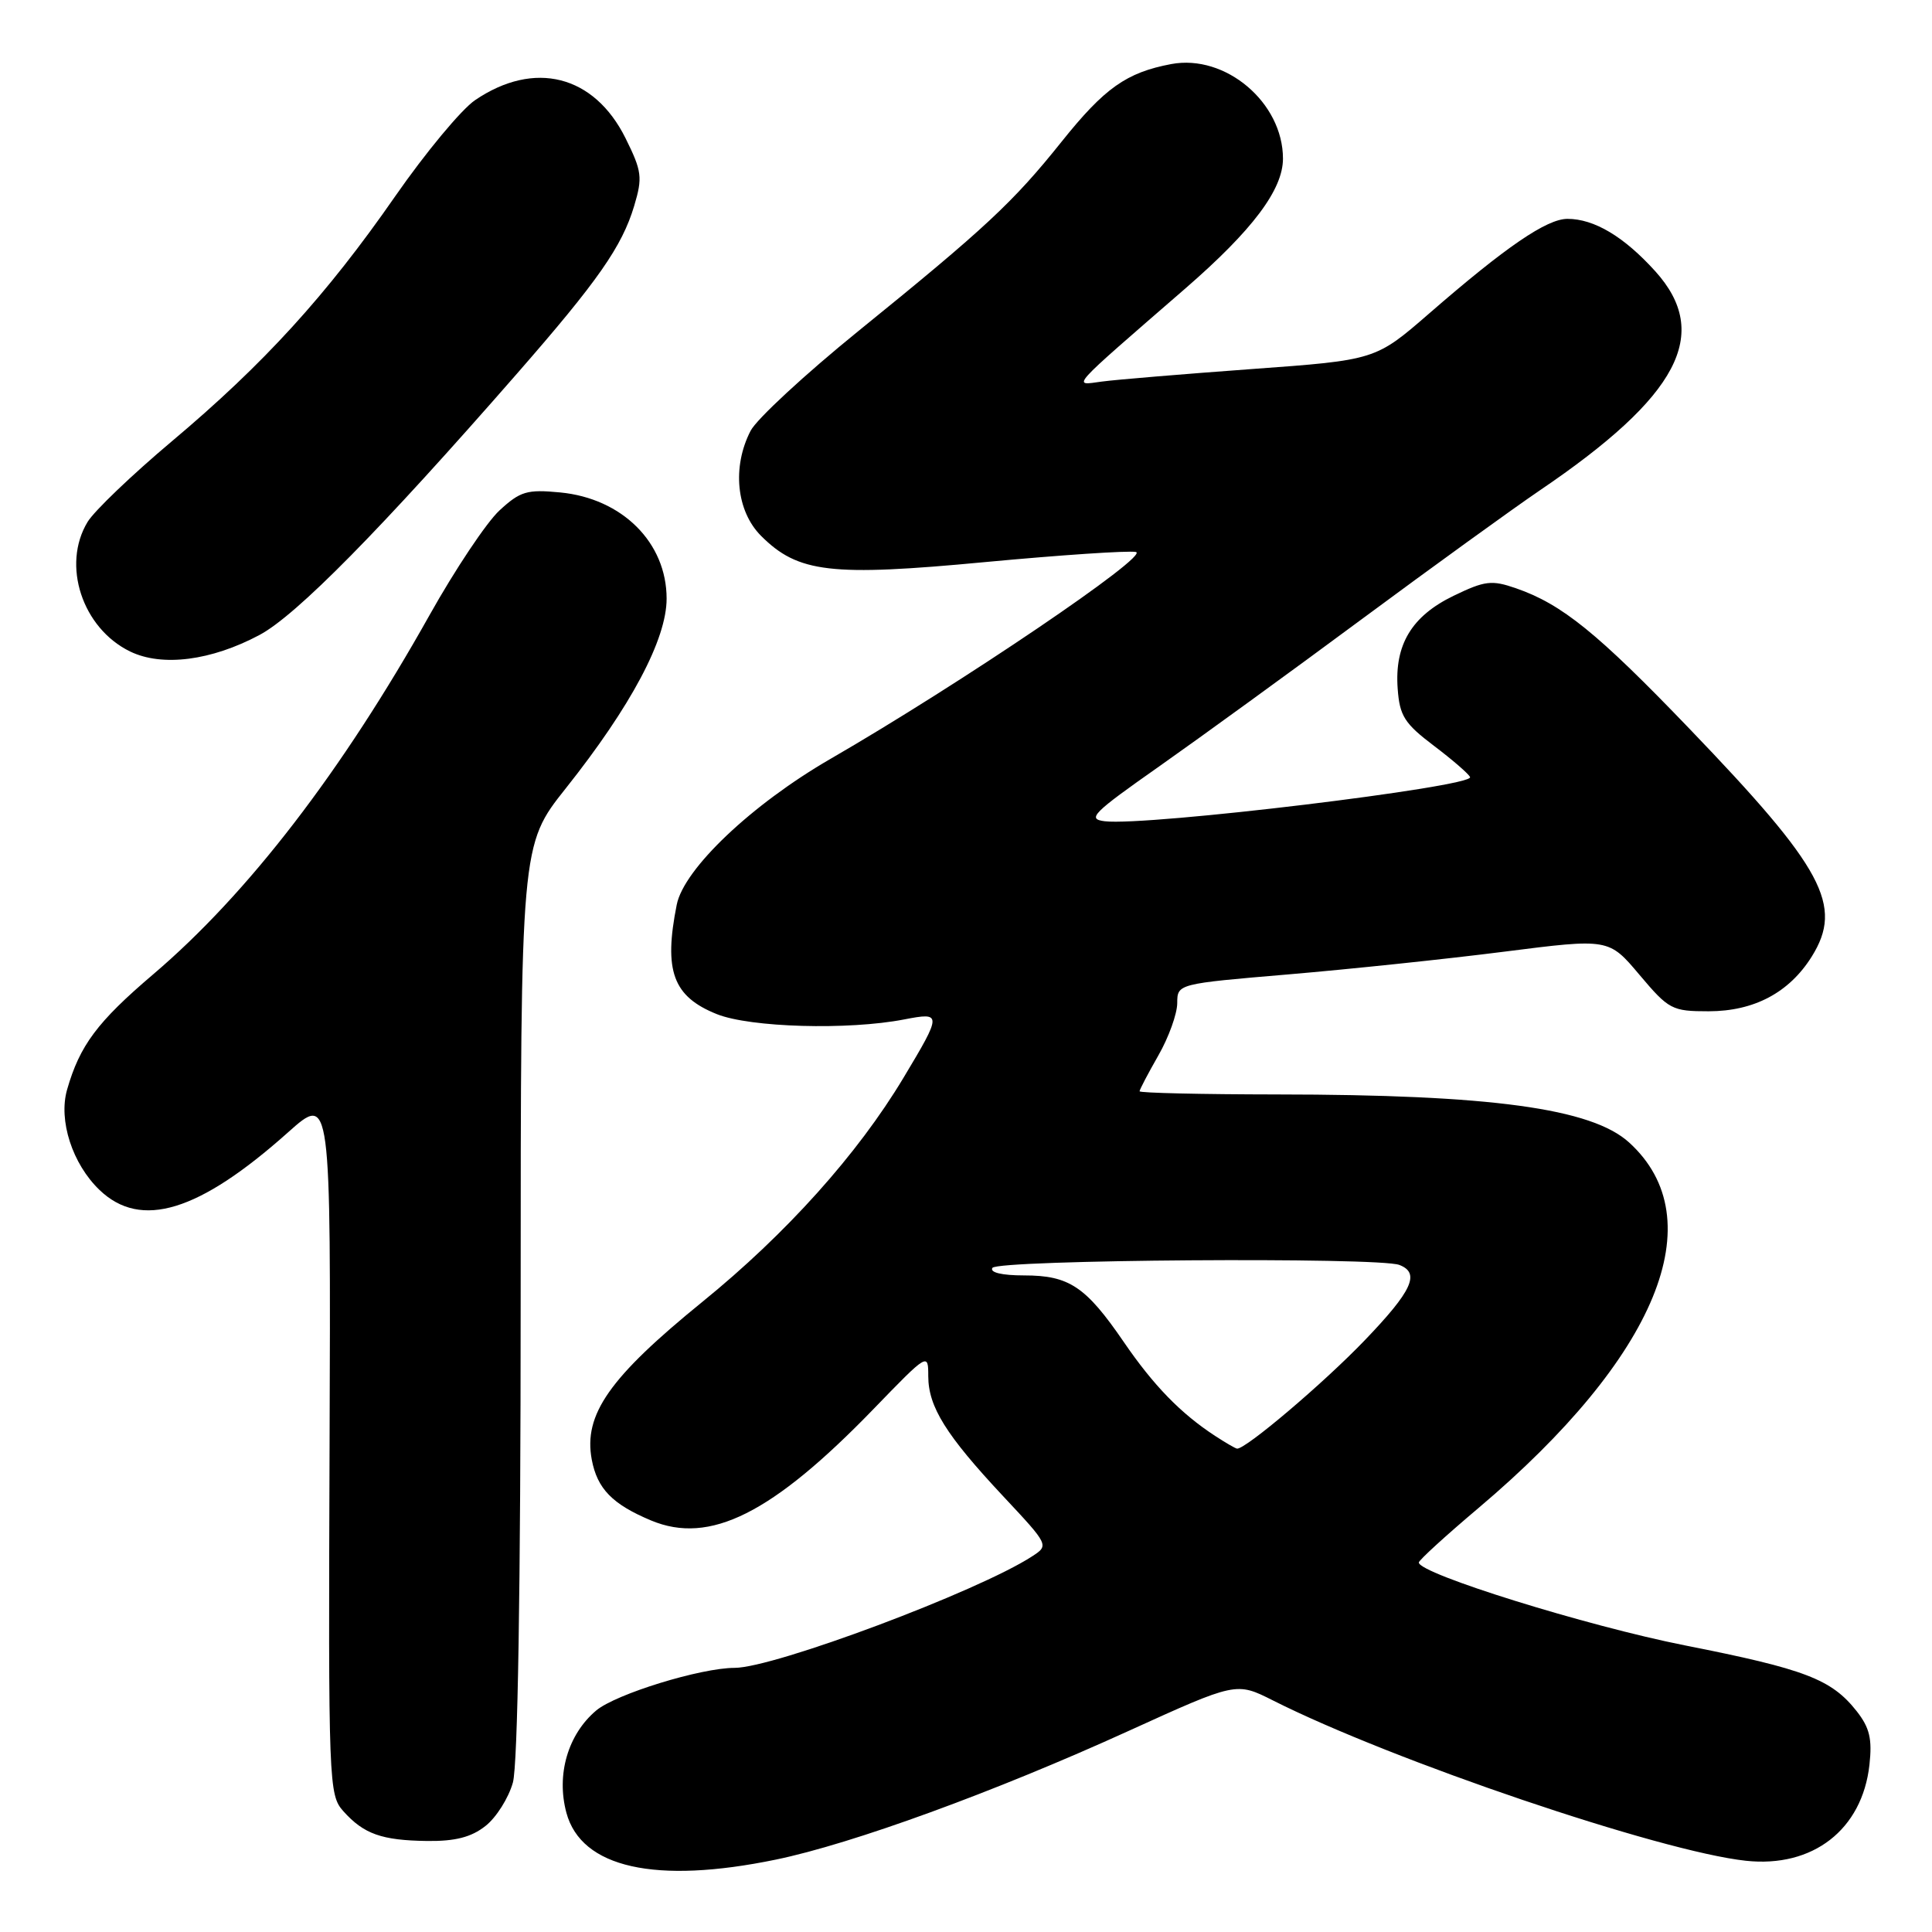 <?xml version="1.0" encoding="UTF-8" standalone="no"?>
<!DOCTYPE svg PUBLIC "-//W3C//DTD SVG 1.1//EN" "http://www.w3.org/Graphics/SVG/1.1/DTD/svg11.dtd" >
<svg xmlns="http://www.w3.org/2000/svg" xmlns:xlink="http://www.w3.org/1999/xlink" version="1.1" viewBox="0 0 256 256">
 <g >
 <path fill="currentColor"
d=" M 102.79 246.41 C 112.89 244.33 131.82 237.43 149.56 229.35 C 163.81 222.87 163.81 222.87 168.66 225.31 C 184.52 233.31 219.99 245.34 231.33 246.56 C 240.21 247.52 246.75 242.44 247.71 233.86 C 248.09 230.41 247.74 228.93 246.01 226.73 C 242.67 222.50 239.20 221.17 223.25 218.02 C 210.28 215.45 188.00 208.52 188.00 207.04 C 188.00 206.74 191.57 203.48 195.93 199.80 C 219.60 179.79 227.09 161.57 215.85 151.37 C 210.87 146.86 197.54 145.04 169.25 145.02 C 159.21 145.01 151.00 144.82 151.00 144.60 C 151.00 144.38 152.12 142.25 153.49 139.85 C 154.86 137.46 155.98 134.34 155.99 132.93 C 156.00 130.36 156.00 130.36 170.75 129.11 C 178.86 128.42 191.73 127.07 199.33 126.10 C 213.17 124.34 213.17 124.34 217.24 129.17 C 221.13 133.78 221.55 134.00 226.41 134.00 C 232.43 133.99 237.07 131.53 240.06 126.76 C 244.29 119.99 241.65 115.07 223.83 96.53 C 211.68 83.88 206.97 80.06 200.88 77.95 C 197.65 76.83 196.76 76.94 192.60 78.95 C 187.05 81.64 184.77 85.43 185.20 91.26 C 185.46 94.86 186.10 95.87 190.00 98.82 C 192.47 100.69 194.63 102.56 194.79 102.97 C 195.28 104.25 151.98 109.49 146.39 108.82 C 143.99 108.53 144.77 107.75 153.60 101.55 C 159.04 97.72 171.15 88.93 180.50 82.00 C 189.85 75.08 200.43 67.43 204.00 65.00 C 222.46 52.49 226.81 44.23 219.33 35.94 C 215.18 31.35 211.24 29.00 207.70 29.00 C 204.95 29.00 199.54 32.70 189.38 41.53 C 182.26 47.71 182.26 47.71 165.88 48.90 C 156.87 49.56 147.93 50.30 146.00 50.56 C 142.05 51.09 141.39 51.83 157.08 38.21 C 165.97 30.49 170.00 25.13 170.00 21.02 C 170.00 13.59 162.38 7.14 155.19 8.49 C 149.26 9.61 146.36 11.66 140.68 18.76 C 134.26 26.79 130.57 30.23 113.71 43.89 C 106.67 49.60 100.26 55.53 99.46 57.08 C 96.98 61.87 97.57 67.72 100.84 71.00 C 105.75 75.91 110.07 76.41 130.52 74.48 C 140.47 73.55 149.46 72.94 150.51 73.14 C 152.48 73.52 127.27 90.60 110.00 100.58 C 99.60 106.60 90.62 115.12 89.67 119.88 C 87.92 128.65 89.17 132.05 94.99 134.38 C 99.42 136.15 112.38 136.52 119.81 135.08 C 124.83 134.11 124.83 134.29 119.70 142.84 C 113.63 152.95 104.19 163.47 93.07 172.50 C 80.74 182.52 77.30 187.43 78.41 193.40 C 79.14 197.27 81.14 199.32 86.27 201.47 C 94.05 204.72 102.31 200.58 115.75 186.70 C 122.96 179.25 123.00 179.23 123.00 182.36 C 123.01 186.41 125.35 190.16 132.90 198.23 C 139.01 204.76 139.01 204.76 136.75 206.23 C 129.61 210.87 102.57 221.00 97.34 221.00 C 92.86 221.00 81.59 224.47 79.00 226.65 C 75.25 229.81 73.69 235.15 75.05 240.20 C 77.02 247.50 86.85 249.70 102.79 246.41 Z  M 64.33 241.95 C 65.76 240.83 67.39 238.24 67.96 236.20 C 68.61 233.86 68.99 210.45 68.99 172.23 C 69.00 111.97 69.00 111.97 74.96 104.47 C 83.62 93.57 88.33 84.71 88.33 79.32 C 88.33 71.90 82.45 66.04 74.22 65.25 C 69.84 64.83 68.94 65.09 66.18 67.64 C 64.48 69.21 60.31 75.45 56.92 81.50 C 45.31 102.22 32.86 118.41 20.29 129.11 C 12.89 135.41 10.57 138.52 8.89 144.38 C 7.72 148.46 9.59 154.23 13.19 157.68 C 18.67 162.93 26.36 160.58 38.17 150.04 C 43.84 144.98 43.84 144.98 43.67 191.38 C 43.50 236.49 43.56 237.83 45.50 240.00 C 48.21 243.02 50.57 243.86 56.62 243.94 C 60.32 243.98 62.45 243.44 64.33 241.95 Z  M 34.38 84.14 C 39.26 81.54 50.37 70.27 68.51 49.50 C 79.24 37.22 82.42 32.66 84.03 27.29 C 85.16 23.51 85.06 22.70 82.89 18.32 C 78.73 9.94 70.81 7.93 62.95 13.27 C 61.14 14.50 56.39 20.22 52.37 26.00 C 43.26 39.12 34.95 48.24 22.74 58.50 C 17.51 62.90 12.50 67.69 11.61 69.15 C 8.14 74.86 10.90 83.25 17.25 86.33 C 21.49 88.38 27.98 87.55 34.38 84.14 Z  M 161.00 190.26 C 156.45 187.29 152.84 183.57 148.90 177.81 C 143.88 170.48 141.67 169.00 135.72 169.00 C 132.75 169.00 131.12 168.61 131.50 168.00 C 132.17 166.91 182.65 166.55 185.42 167.61 C 188.21 168.68 187.14 171.03 180.84 177.59 C 175.36 183.30 164.99 192.09 163.91 191.95 C 163.68 191.92 162.38 191.16 161.00 190.26 Z "/>
</g>
</svg>